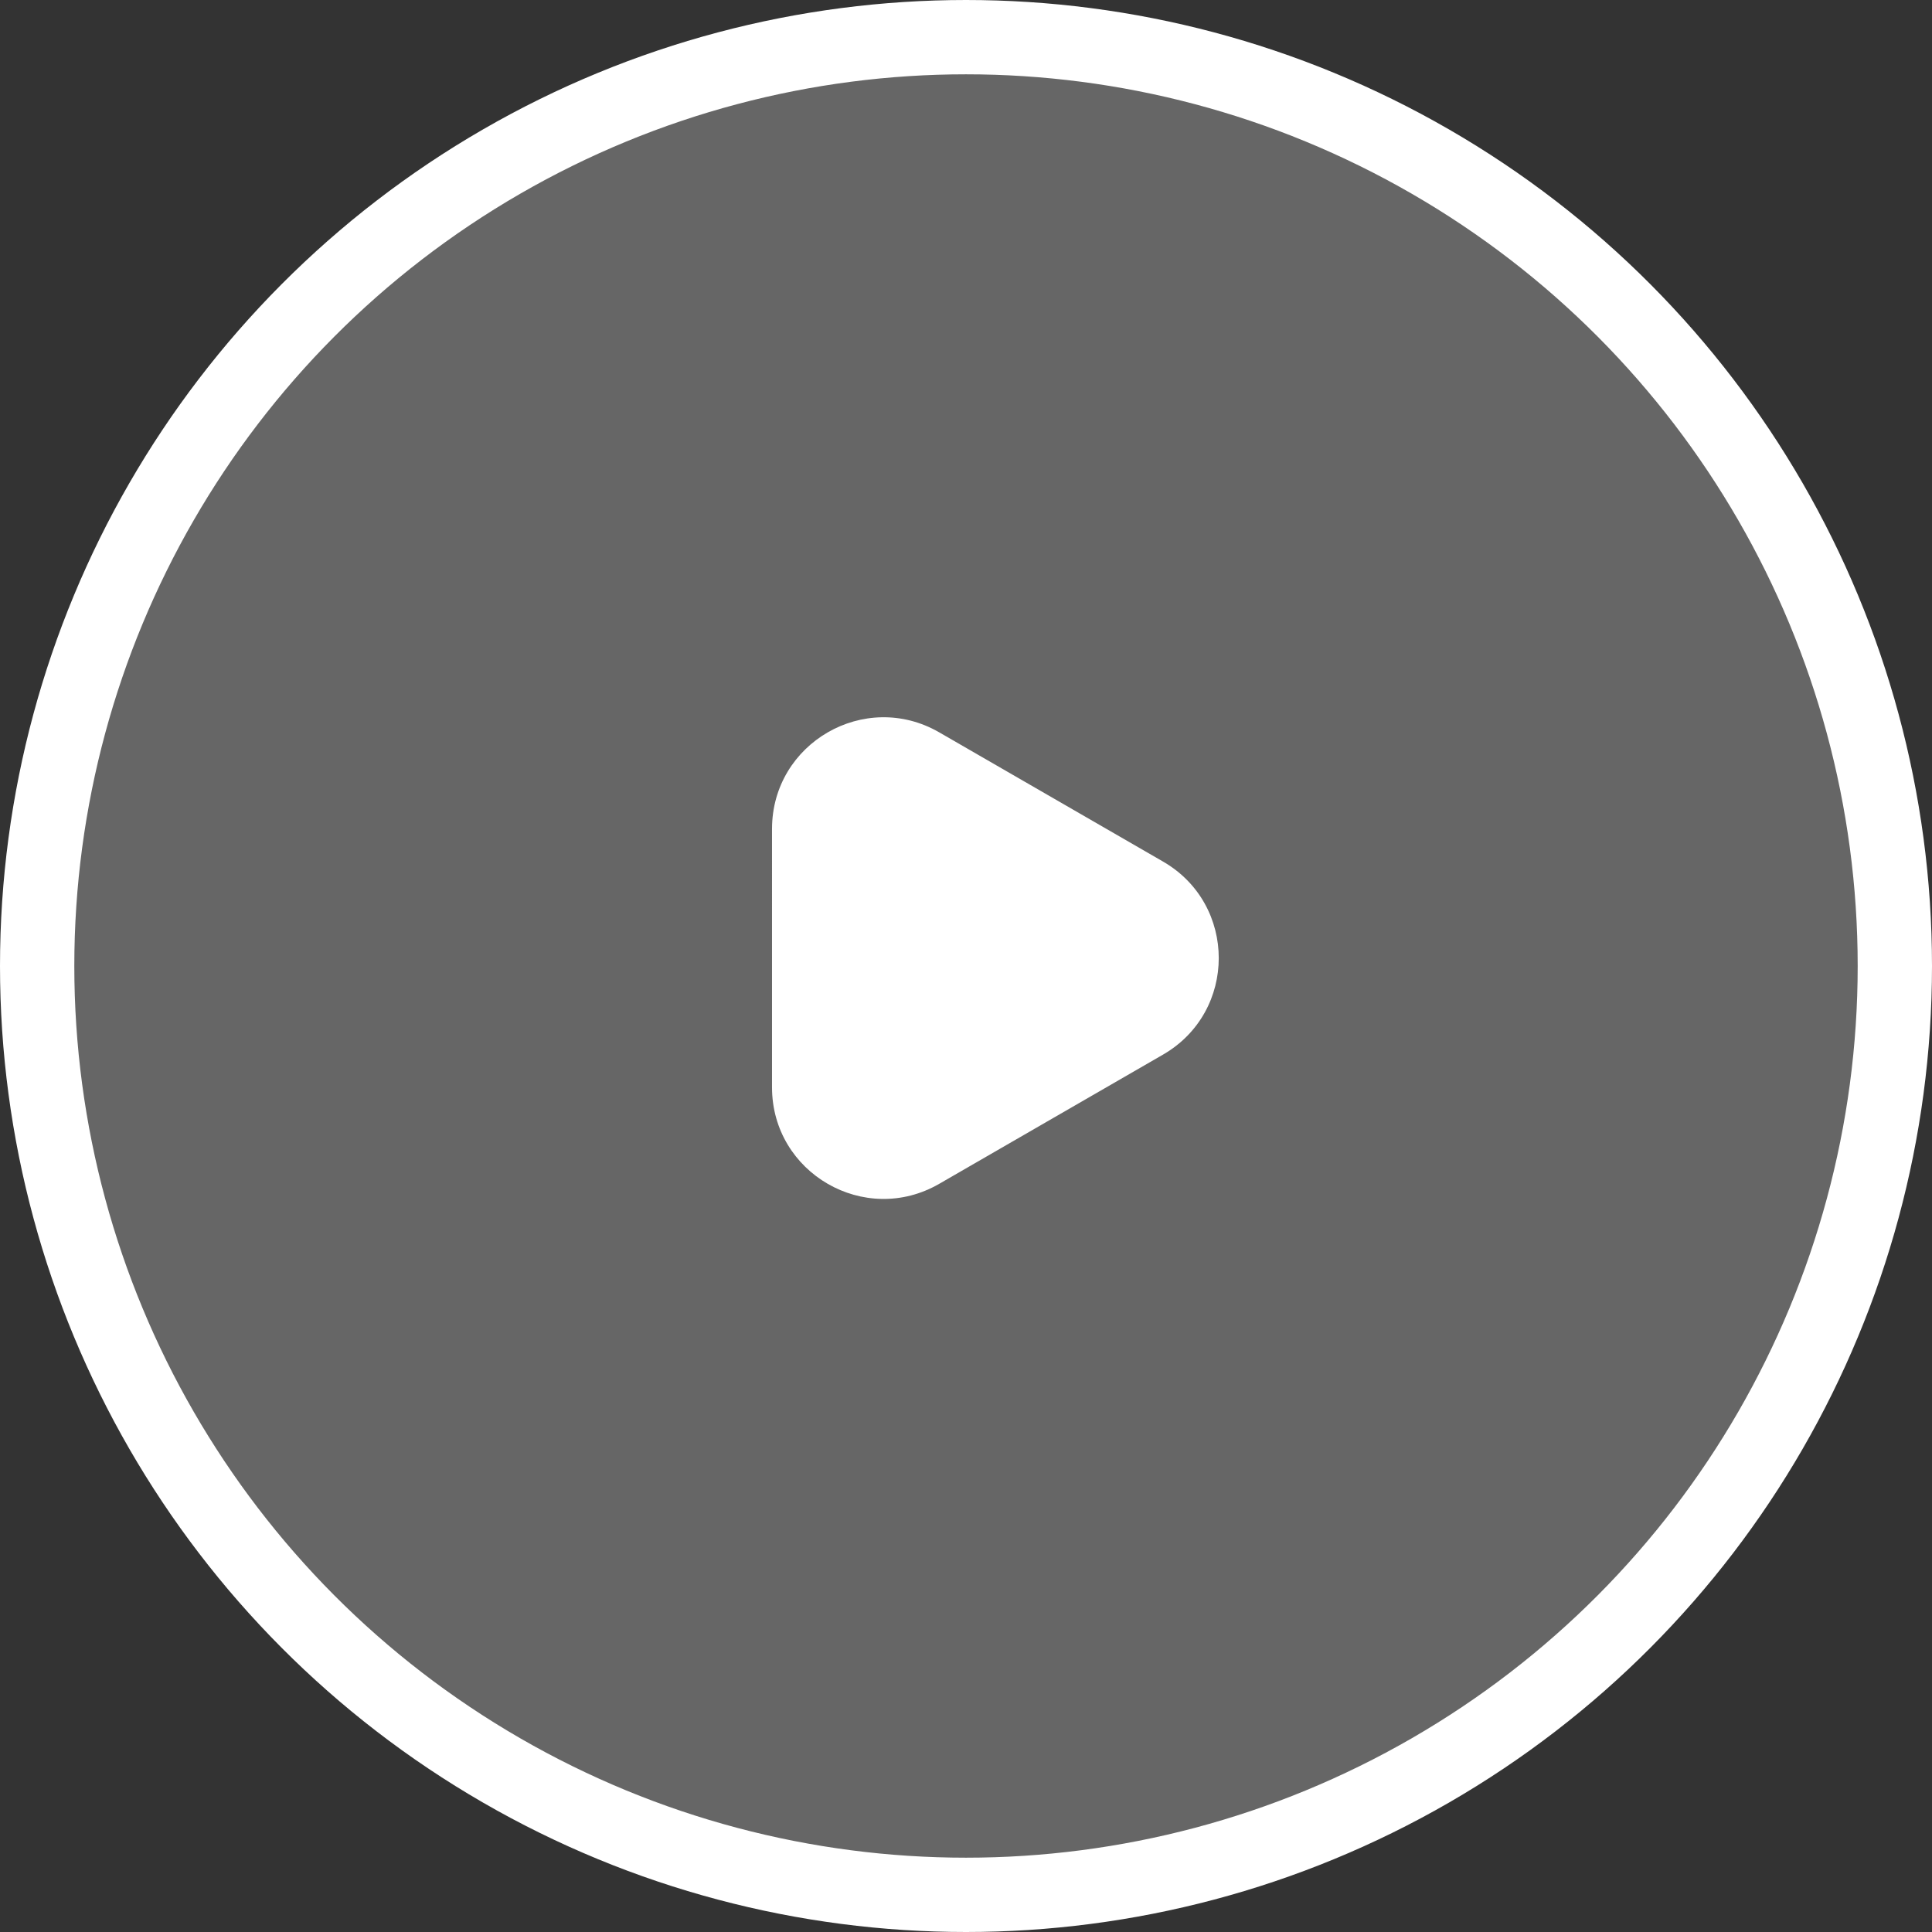 <svg xmlns="http://www.w3.org/2000/svg" width="52" height="52" fill="none" viewBox="0 0 52 52">
  <rect x="0" y="0" width="52" height="52" fill="#333333" stroke="none"/>
  <circle cx="26" cy="26" r="25" fill="#fff" fill-opacity=".25" stroke="#fff" stroke-width="2"/>
  <path fill="#fff" d="M31.303 23.189c2 1.154 2 4.041 0 5.196l-6.024 3.478c-2 1.155-4.5-.288-4.5-2.598V22.31c0-2.31 2.5-3.753 4.5-2.599z"/>
</svg>

